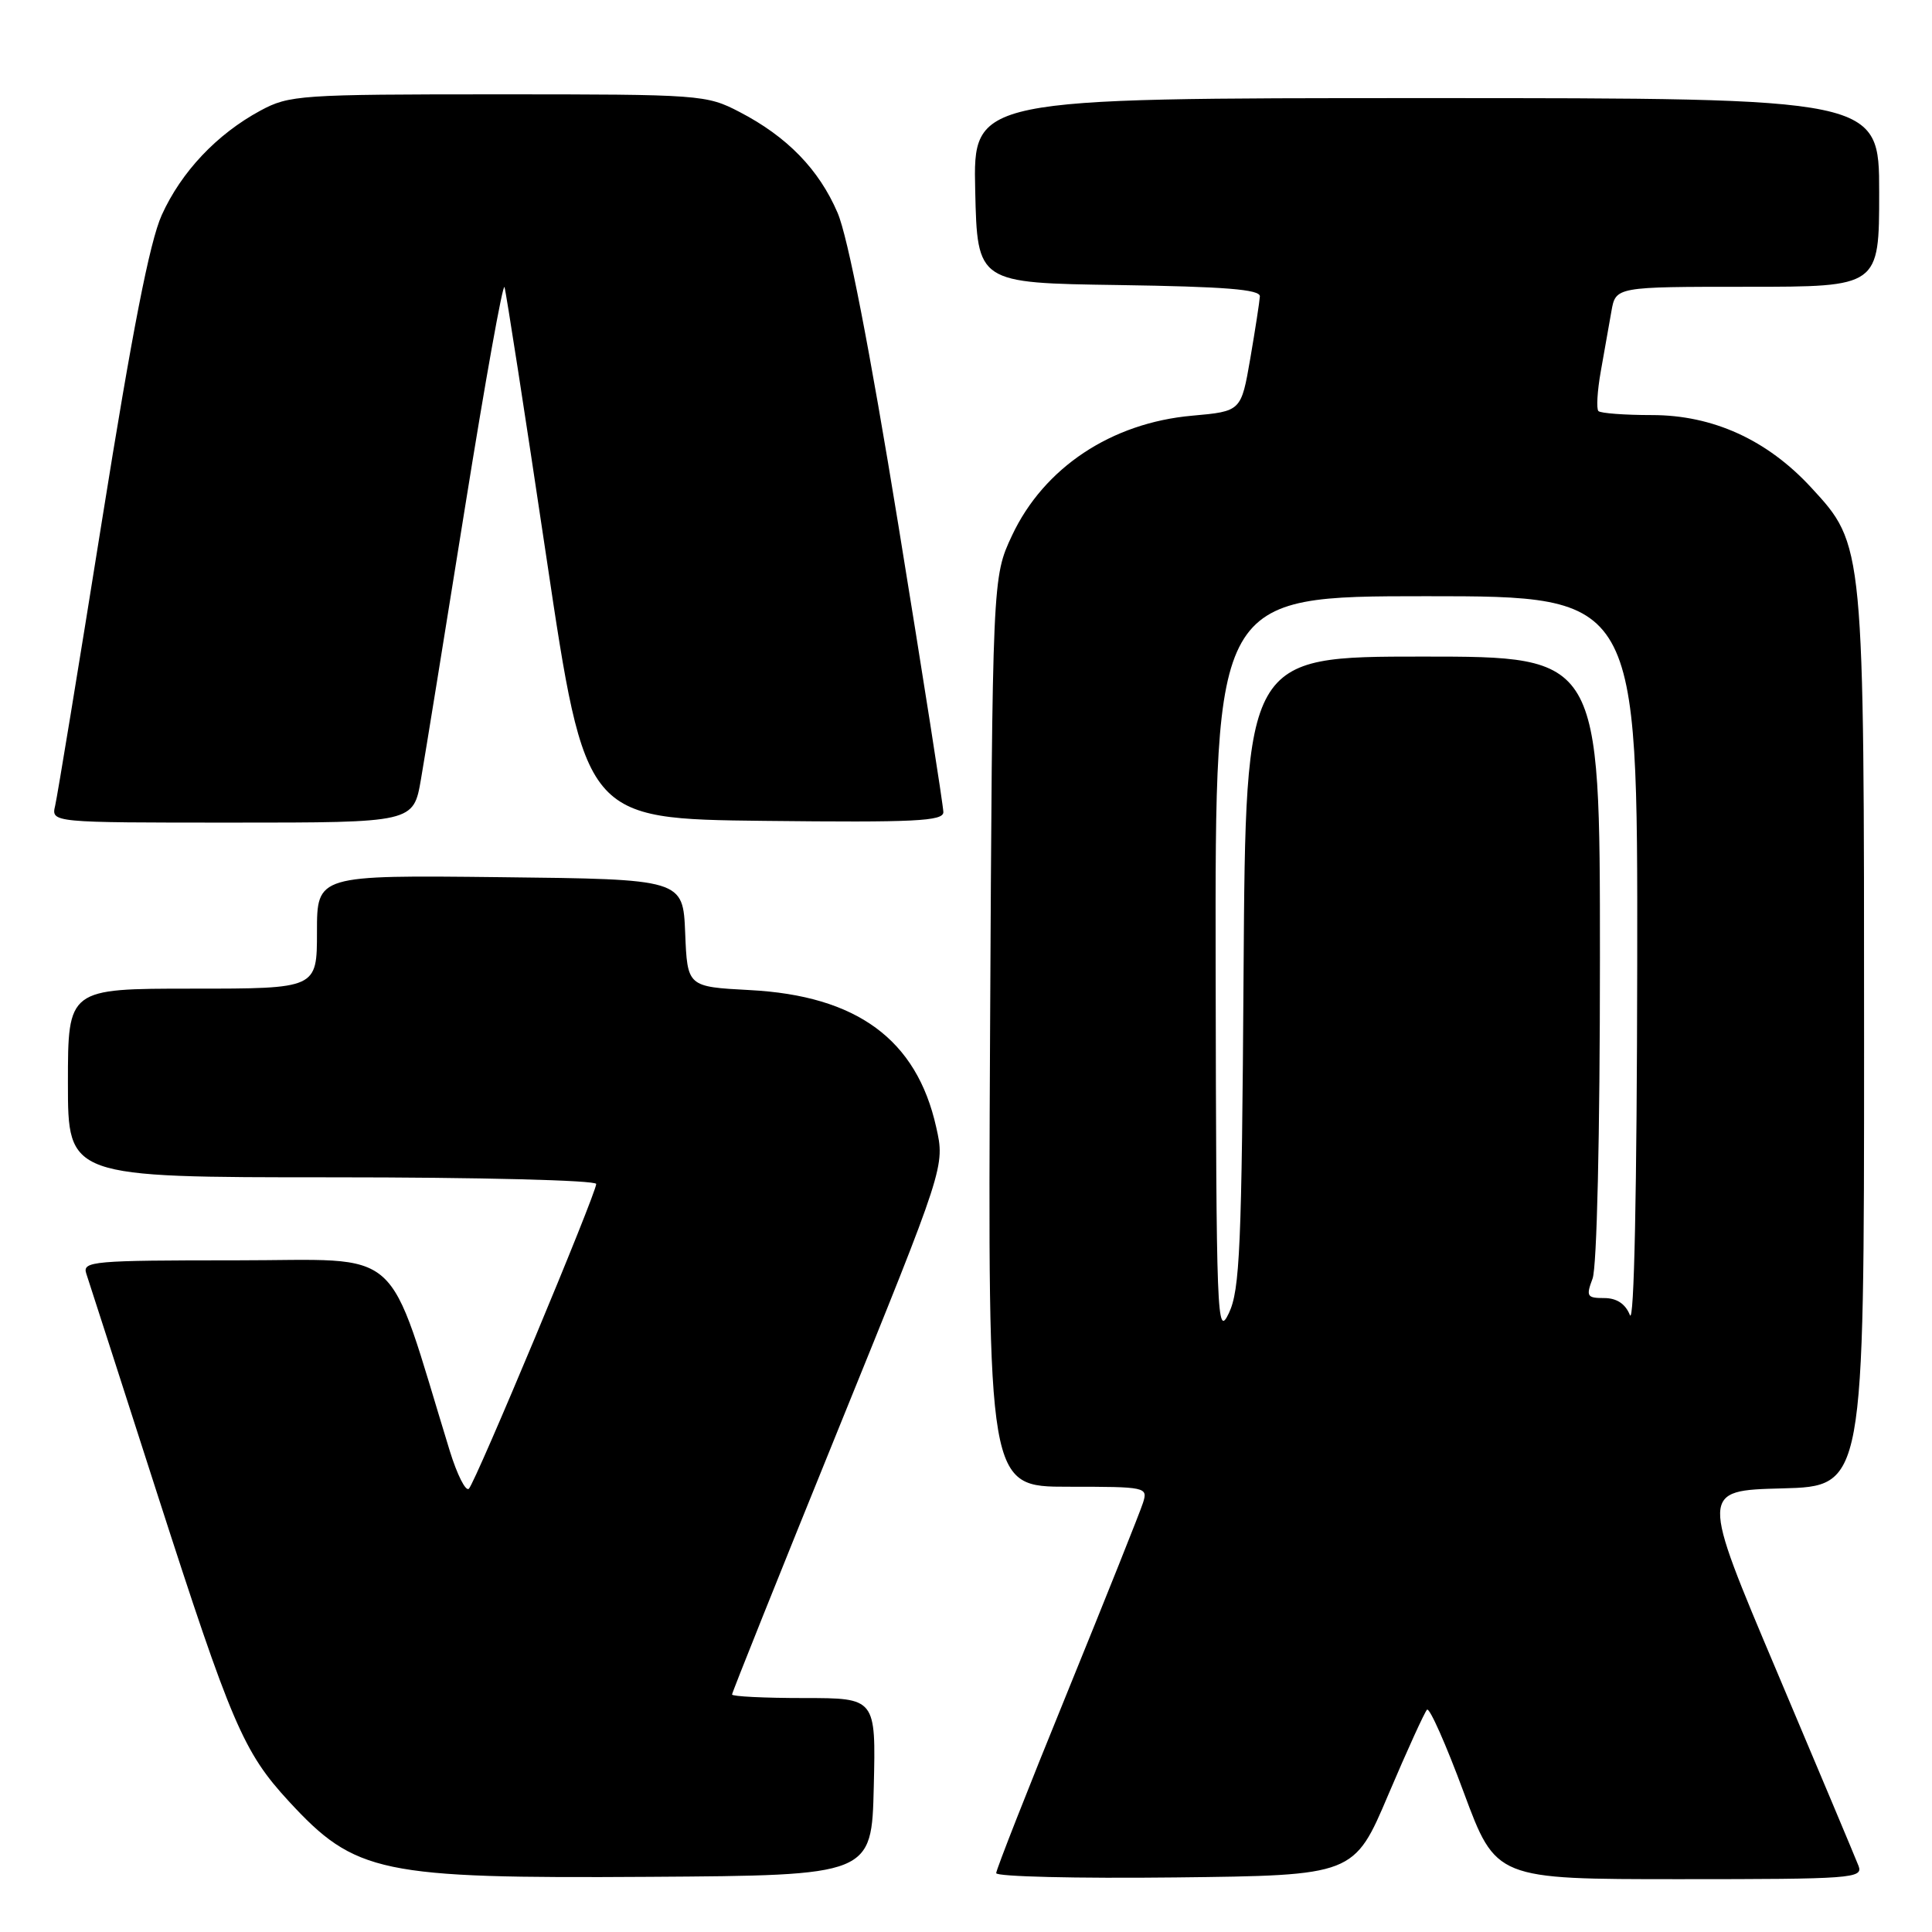 <?xml version="1.0" encoding="UTF-8" standalone="no"?>
<!DOCTYPE svg PUBLIC "-//W3C//DTD SVG 1.1//EN" "http://www.w3.org/Graphics/SVG/1.1/DTD/svg11.dtd" >
<svg xmlns="http://www.w3.org/2000/svg" xmlns:xlink="http://www.w3.org/1999/xlink" version="1.1" viewBox="0 0 256 256">
 <g >
 <path fill="currentColor"
d=" M 115.78 236.75 C 116.06 225.00 116.06 225.00 106.53 225.00 C 101.29 225.00 97.00 224.79 97.00 224.53 C 97.00 224.27 103.35 208.42 111.11 189.30 C 125.22 154.54 125.22 154.54 124.05 149.35 C 121.46 137.74 113.55 131.93 99.33 131.19 C 91.08 130.75 91.08 130.75 90.79 123.63 C 90.50 116.50 90.50 116.50 66.25 116.23 C 42.00 115.96 42.00 115.96 42.00 123.48 C 42.00 131.00 42.00 131.00 25.50 131.00 C 9.00 131.00 9.00 131.00 9.00 143.50 C 9.00 156.00 9.00 156.00 44.00 156.00 C 63.52 156.00 79.00 156.39 79.00 156.88 C 79.00 158.15 63.04 196.35 62.13 197.26 C 61.72 197.68 60.58 195.43 59.60 192.26 C 51.04 164.44 53.91 167.00 31.30 167.00 C 12.29 167.00 10.90 167.12 11.43 168.75 C 11.75 169.71 16.00 182.89 20.87 198.04 C 30.67 228.45 32.25 232.15 38.27 238.68 C 47.09 248.24 50.32 248.92 86.00 248.69 C 115.50 248.50 115.50 248.50 115.78 236.75 Z  M 183.96 237.80 C 186.46 231.92 188.77 226.85 189.09 226.54 C 189.42 226.23 191.61 231.16 193.95 237.49 C 198.22 249.00 198.22 249.00 222.58 249.00 C 245.37 249.00 246.89 248.89 246.27 247.25 C 245.90 246.29 241.03 234.70 235.45 221.50 C 225.30 197.50 225.30 197.50 236.15 197.22 C 247.00 196.93 247.00 196.93 247.00 138.15 C 247.00 71.95 247.03 72.24 239.98 64.59 C 234.16 58.28 226.96 55.00 218.90 55.00 C 215.29 55.00 212.09 54.76 211.80 54.47 C 211.51 54.18 211.65 51.81 212.11 49.22 C 212.57 46.62 213.21 43.04 213.52 41.25 C 214.09 38.00 214.09 38.00 231.55 38.00 C 249.00 38.00 249.00 38.00 249.00 25.50 C 249.00 13.00 249.00 13.00 188.97 13.00 C 128.94 13.00 128.94 13.00 129.22 25.25 C 129.50 37.50 129.50 37.50 148.25 37.77 C 162.30 37.98 166.98 38.35 166.94 39.27 C 166.90 39.95 166.33 43.65 165.67 47.50 C 164.46 54.50 164.46 54.50 157.98 55.08 C 147.25 56.03 138.32 61.97 134.10 70.95 C 131.50 76.50 131.50 76.50 131.19 136.75 C 130.89 197.00 130.89 197.00 141.51 197.00 C 151.91 197.00 152.12 197.04 151.45 199.14 C 151.08 200.32 146.55 211.65 141.39 224.33 C 136.22 237.00 132.00 247.75 132.00 248.20 C 132.00 248.66 142.67 248.92 155.71 248.77 C 179.42 248.50 179.42 248.50 183.96 237.80 Z  M 55.78 103.25 C 56.33 100.09 58.95 83.87 61.62 67.20 C 64.29 50.54 66.64 37.42 66.85 38.05 C 67.06 38.69 69.56 54.80 72.40 73.85 C 77.57 108.50 77.57 108.50 101.29 108.77 C 121.26 108.99 125.00 108.81 125.00 107.61 C 125.00 106.83 122.32 89.74 119.05 69.65 C 115.20 46.02 112.35 31.37 110.98 28.19 C 108.51 22.44 104.30 18.11 98.00 14.84 C 93.60 12.55 92.87 12.50 66.00 12.50 C 39.71 12.50 38.32 12.60 34.50 14.66 C 28.73 17.78 24.02 22.77 21.43 28.50 C 19.83 32.05 17.53 43.82 13.51 69.00 C 10.39 88.53 7.60 105.51 7.31 106.75 C 6.78 109.00 6.78 109.00 30.78 109.00 C 54.79 109.00 54.79 109.00 55.78 103.25 Z  M 161.08 128.25 C 161.00 79.00 161.00 79.00 189.00 79.00 C 217.00 79.00 217.00 79.00 216.94 127.75 C 216.90 157.87 216.53 175.64 215.97 174.25 C 215.37 172.76 214.22 172.00 212.56 172.00 C 210.28 172.00 210.14 171.77 211.02 169.43 C 211.60 167.92 212.00 150.46 212.00 126.93 C 212.00 87.00 212.00 87.00 188.53 87.00 C 165.06 87.00 165.06 87.00 164.78 128.75 C 164.54 165.29 164.29 170.94 162.83 174.00 C 161.25 177.32 161.16 175.00 161.08 128.25 Z "/>
</g>
</svg>